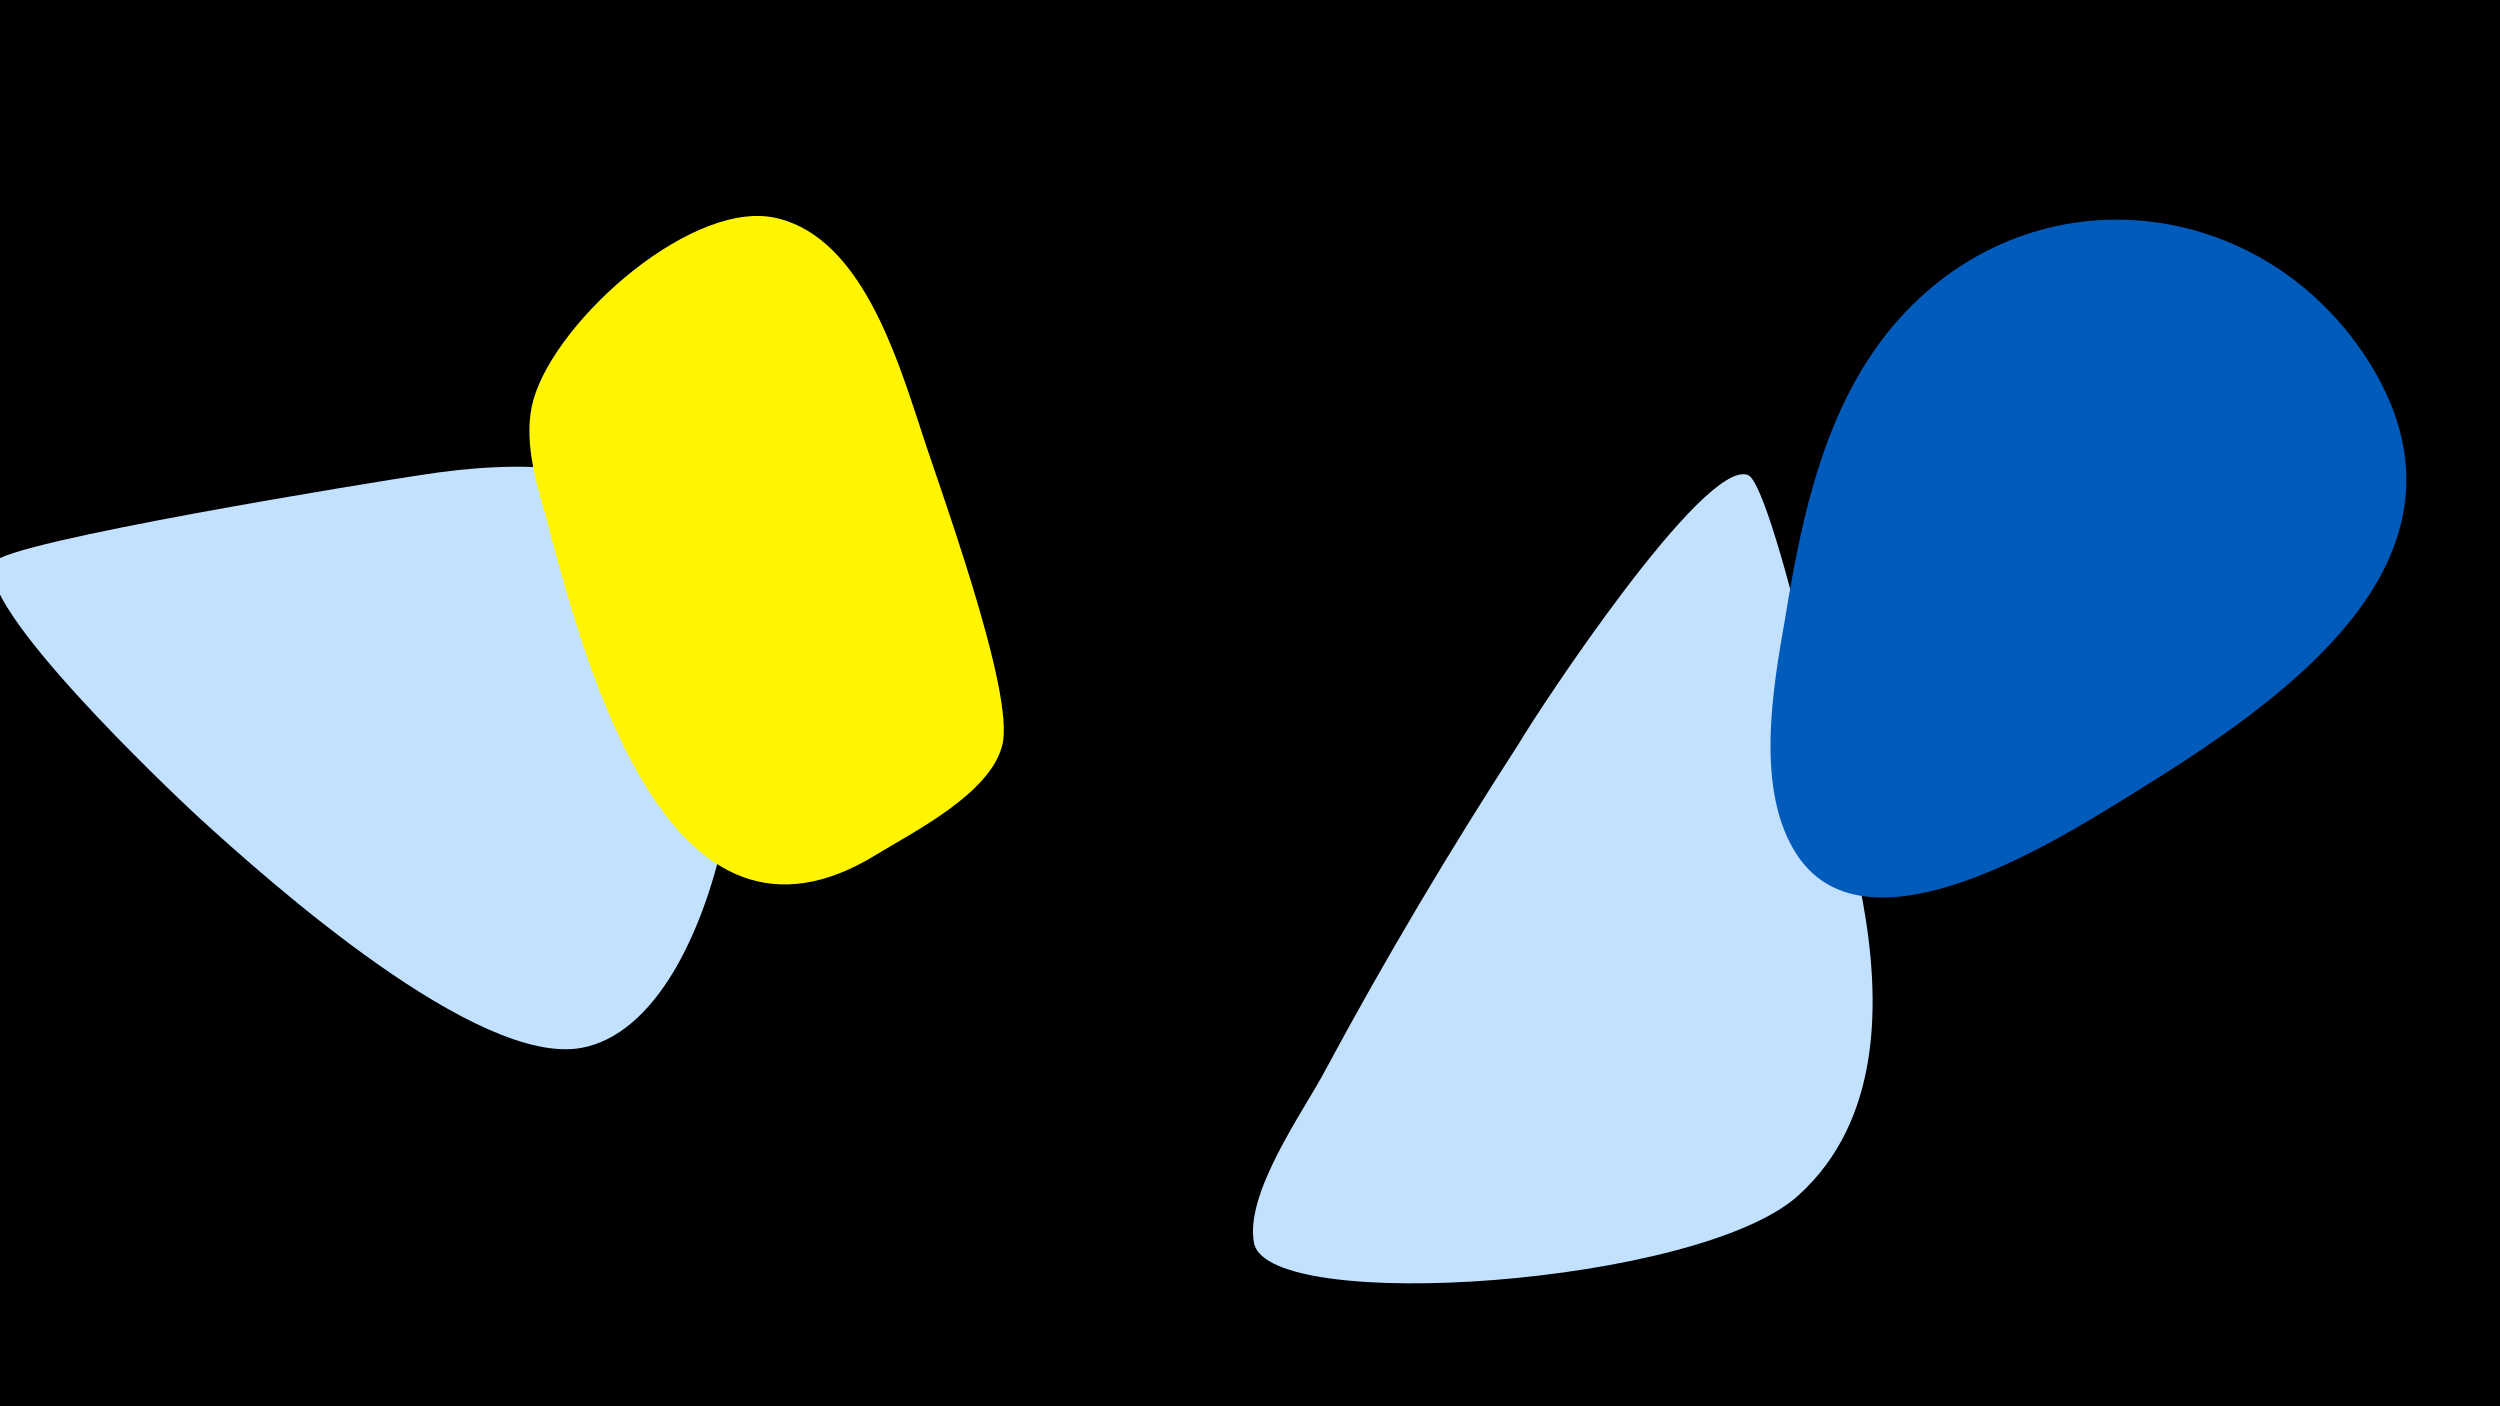 <svg width="1200" height="675" viewBox="-500 -500 1200 675" xmlns="http://www.w3.org/2000/svg"><path d="M-500-500h1200v675h-1200z" fill="#000"/><path d="M-298-272c-20 3-200 32-205 42-10 20 84 109 98 122 35 32 134 120 184 111 71-13 96-195 59-244-31-40-91-38-136-31z"  fill="#c2e1ff" /><path d="M-59-297c-11-33-28-88-67-98-40-11-107 48-118 87-5 18 1 39 6 56 19 72 59 224 159 162 18-11 54-29 60-52 7-25-32-129-40-155z"  fill="#fff500" /><path d="M394-68c-4-21-42-199-55-204-21-8-100 112-110 129-33 51-64 103-93 157-10 19-39 59-34 83 8 34 213 20 261-23 40-36 40-93 31-142z"  fill="#c2e1ff" /><path d="M636-328c-52-80-163-91-227-16-33 39-44 91-52 140-6 34-15 84 6 115 34 50 125-8 159-29 73-45 176-114 114-210z"  fill="#005bbb" /></svg>